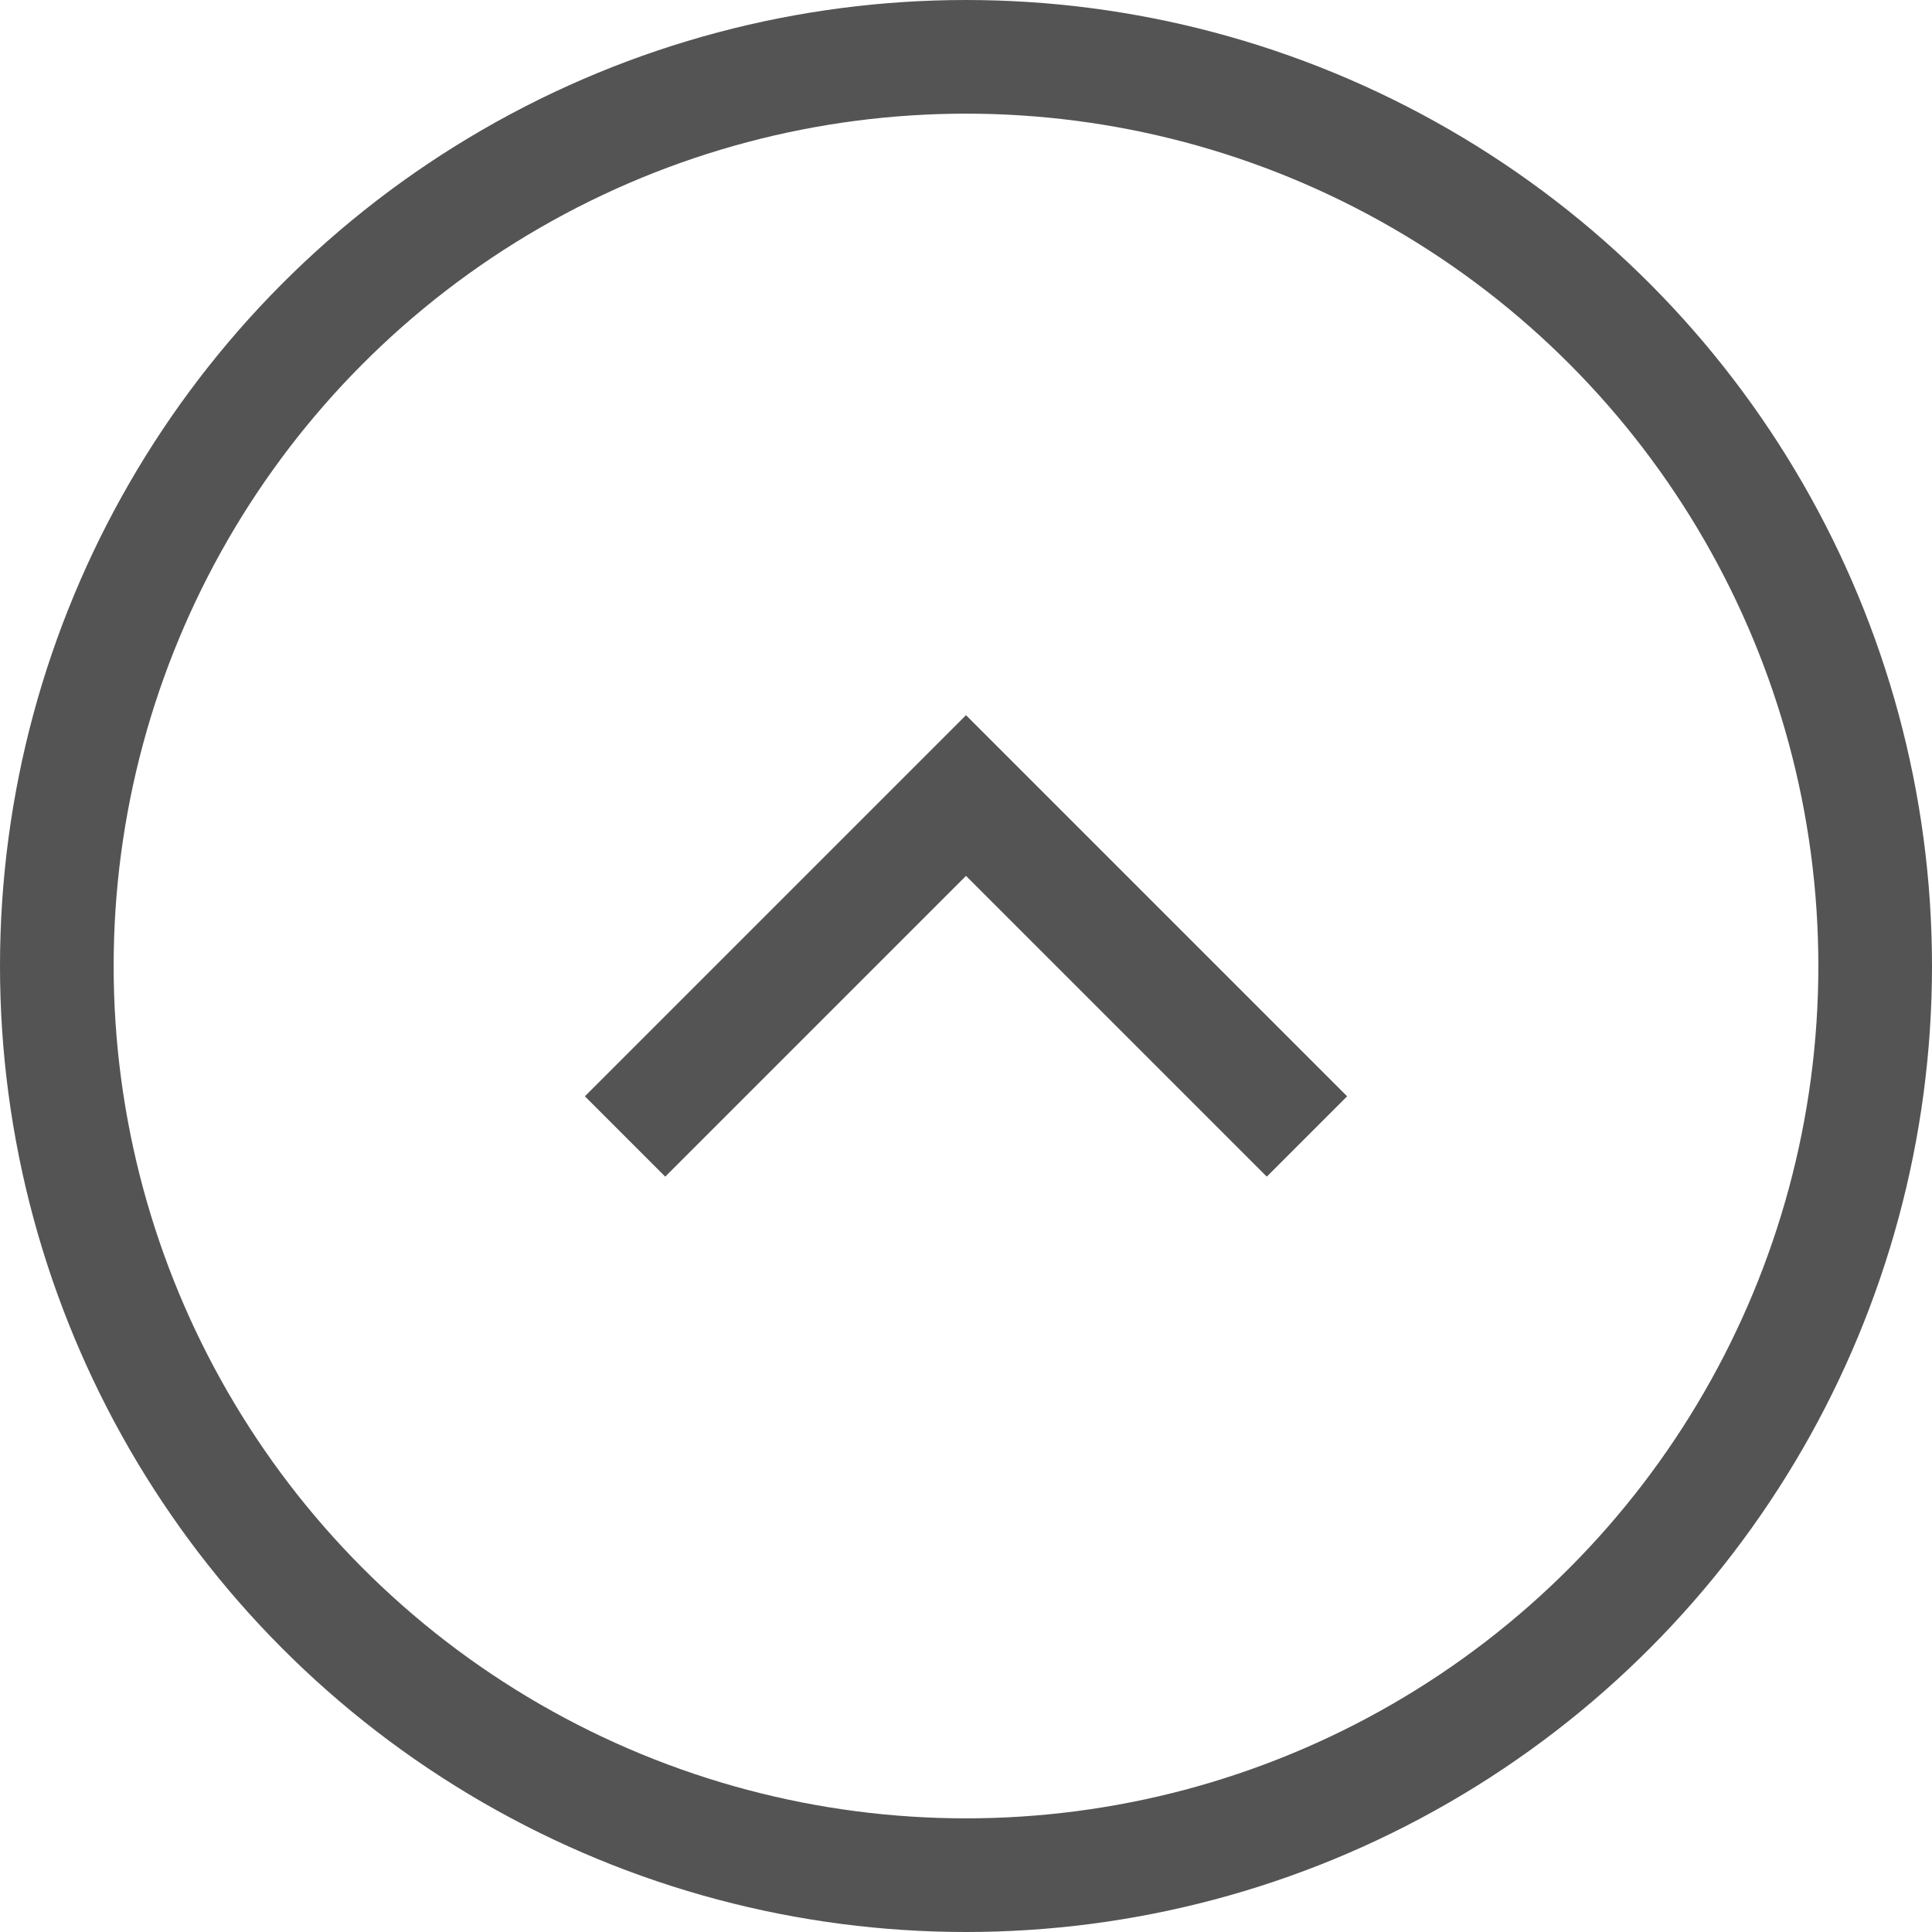 <svg xmlns="http://www.w3.org/2000/svg" viewBox="-42.5 -42.5 85 85">
	<circle cx="0" cy="0" r="40" fill="none" stroke="rgba(0, 0, 0, 0.67)" stroke-width="5"/>
	<path d="M -15,7.5 l 15,-15 l 15,15" fill="none" stroke="rgba(0, 0, 0, 0.67)" stroke-width="5"/>
</svg>
